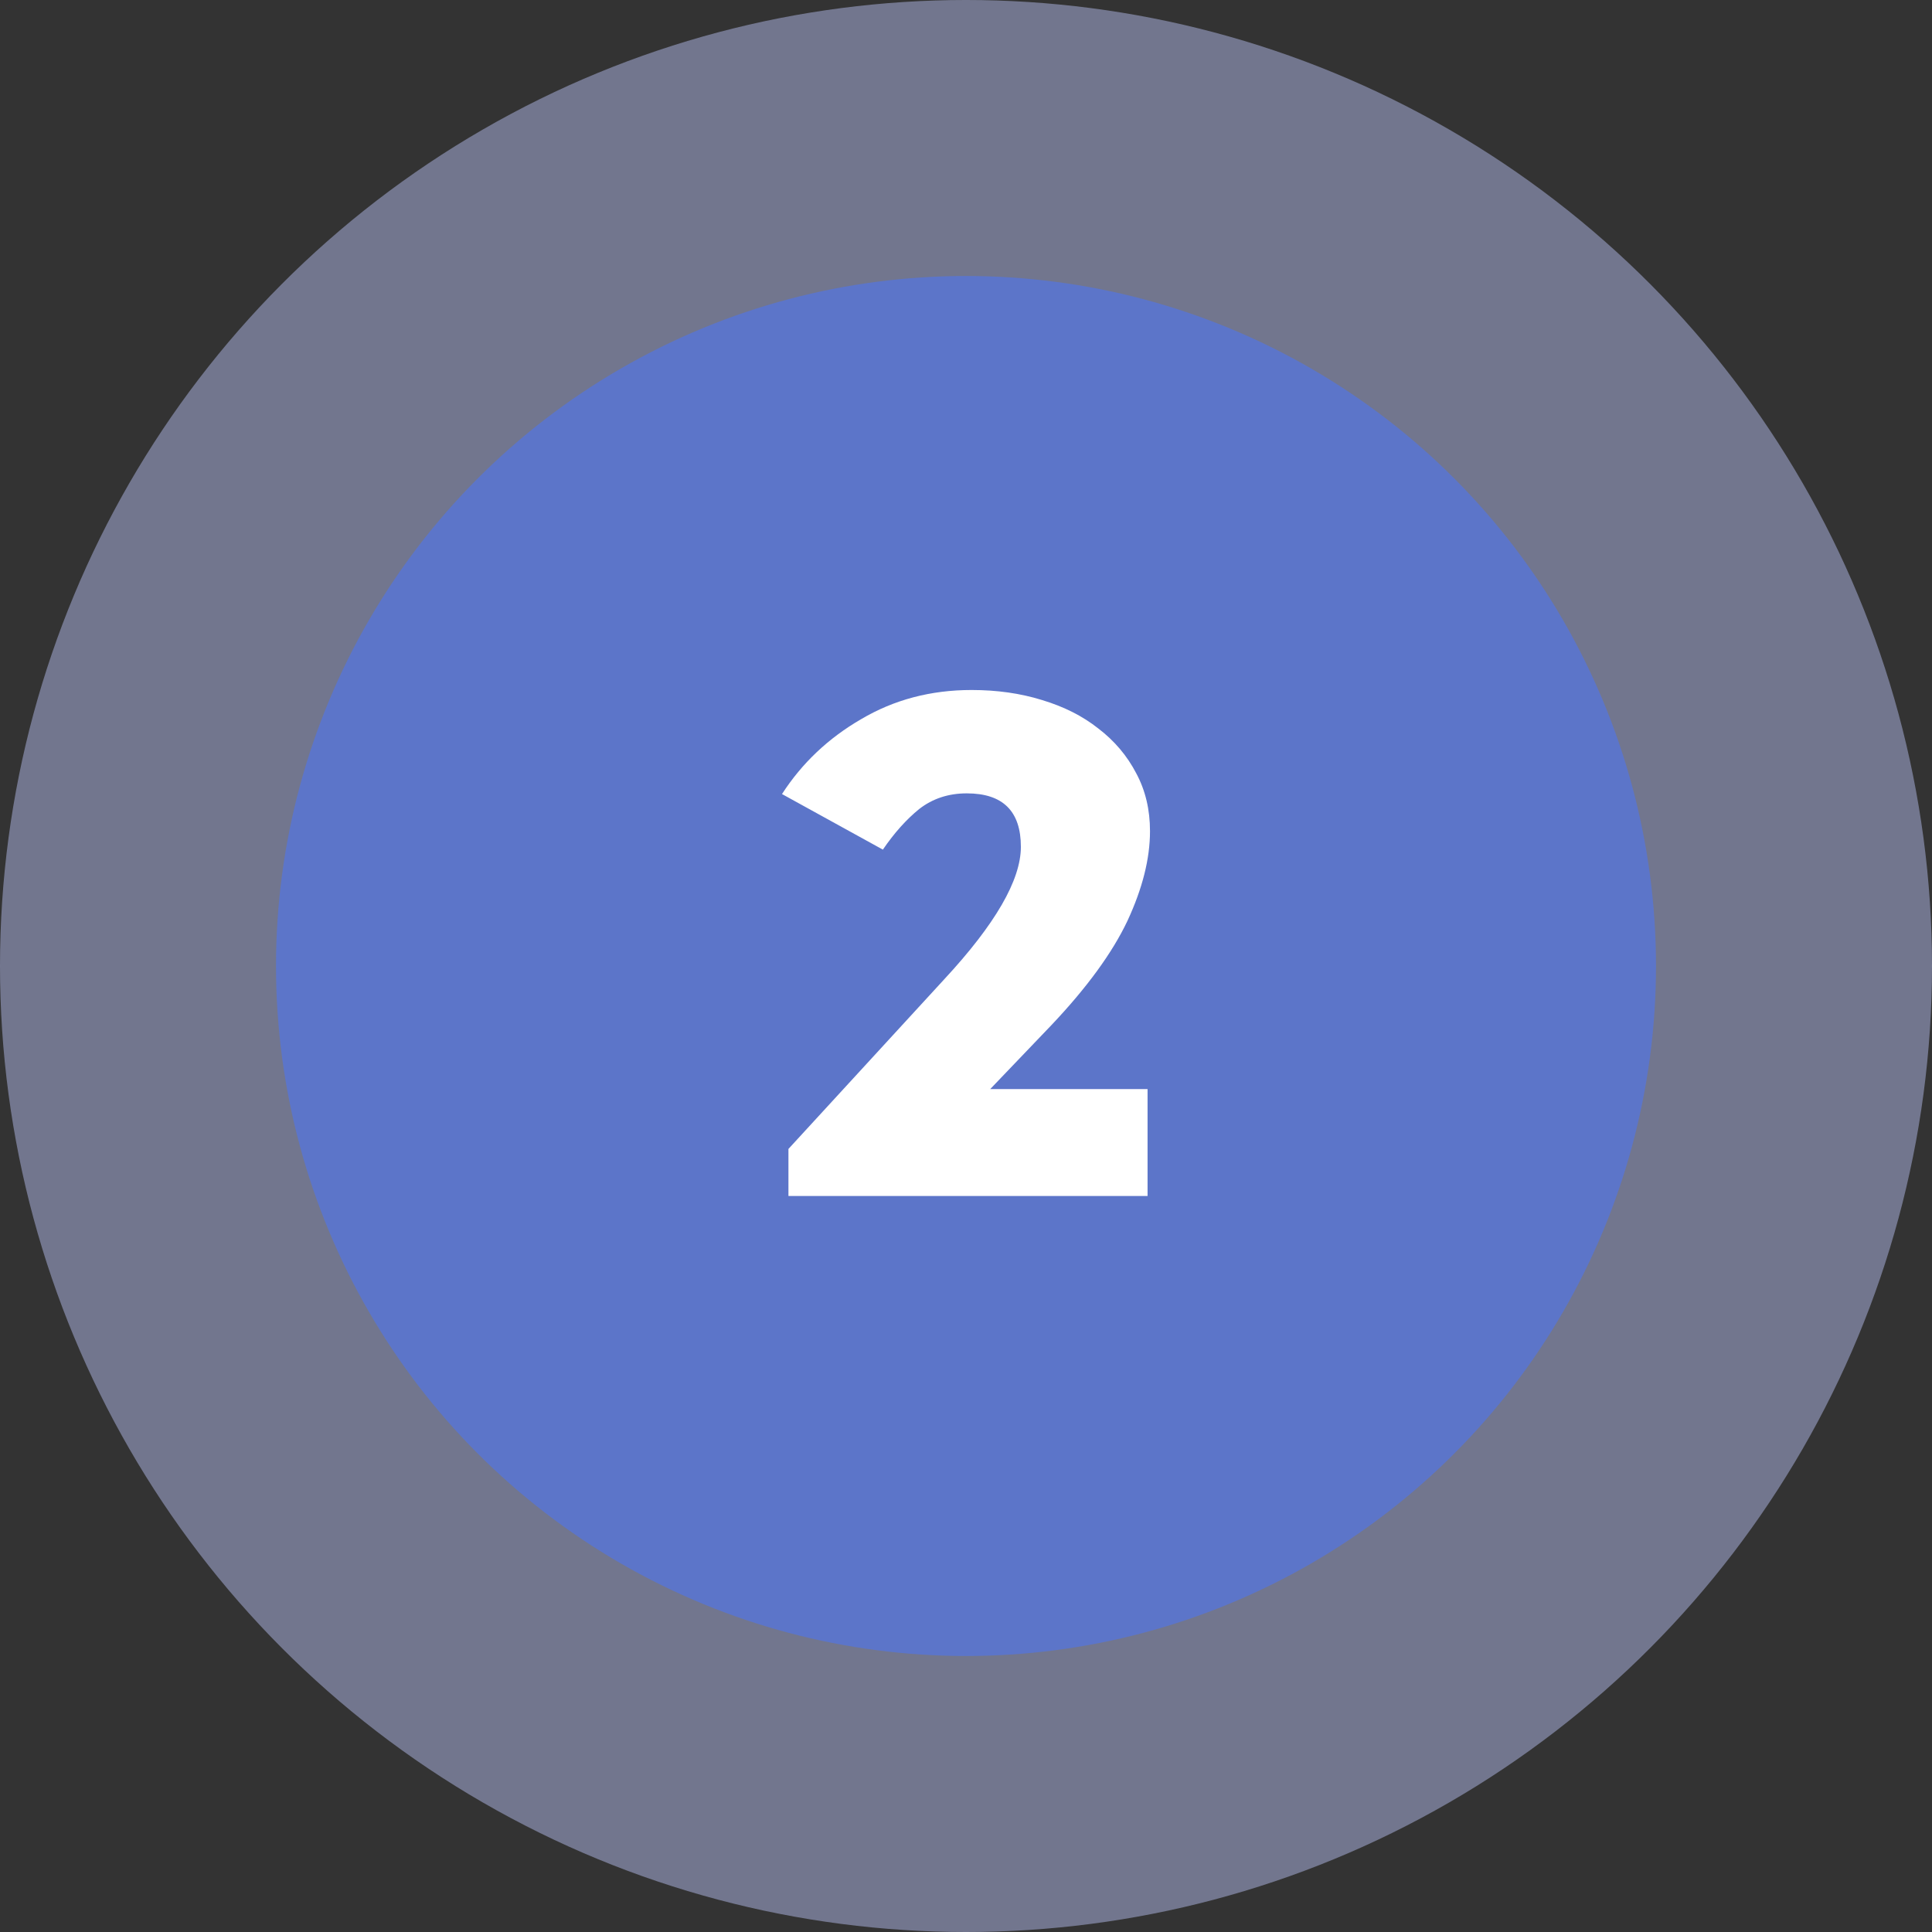 <svg width="42" height="42" viewBox="0 0 42 42" fill="none" xmlns="http://www.w3.org/2000/svg">
<rect x="0" y="0" width="42" height="42" fill="#333333" stroke="none"/>
<g id="Frame 5572">
<circle id="Ellipse 35" cx="21" cy="21" r="21" fill="#B3BAEA" fill-opacity="0.5"/>
<circle id="Ellipse 36" cx="21" cy="21" r="15" fill="#5C75C9"/>
<path id="3" d="M17.14 24.977L20.526 21.29C21.637 20.092 22.193 19.131 22.193 18.409C22.193 17.634 21.801 17.247 21.017 17.247C20.62 17.247 20.275 17.36 19.983 17.587C19.702 17.815 19.439 18.109 19.193 18.47L17 17.262C17.433 16.591 18.006 16.048 18.719 15.635C19.433 15.212 20.234 15 21.123 15C21.672 15 22.181 15.072 22.649 15.217C23.129 15.361 23.538 15.568 23.877 15.837C24.228 16.105 24.503 16.43 24.702 16.813C24.901 17.184 25 17.603 25 18.068C25 18.667 24.836 19.317 24.509 20.02C24.181 20.712 23.632 21.466 22.86 22.282L21.526 23.676H24.947V26H17.14V24.977Z" fill="white"/>
</g>
</svg>
